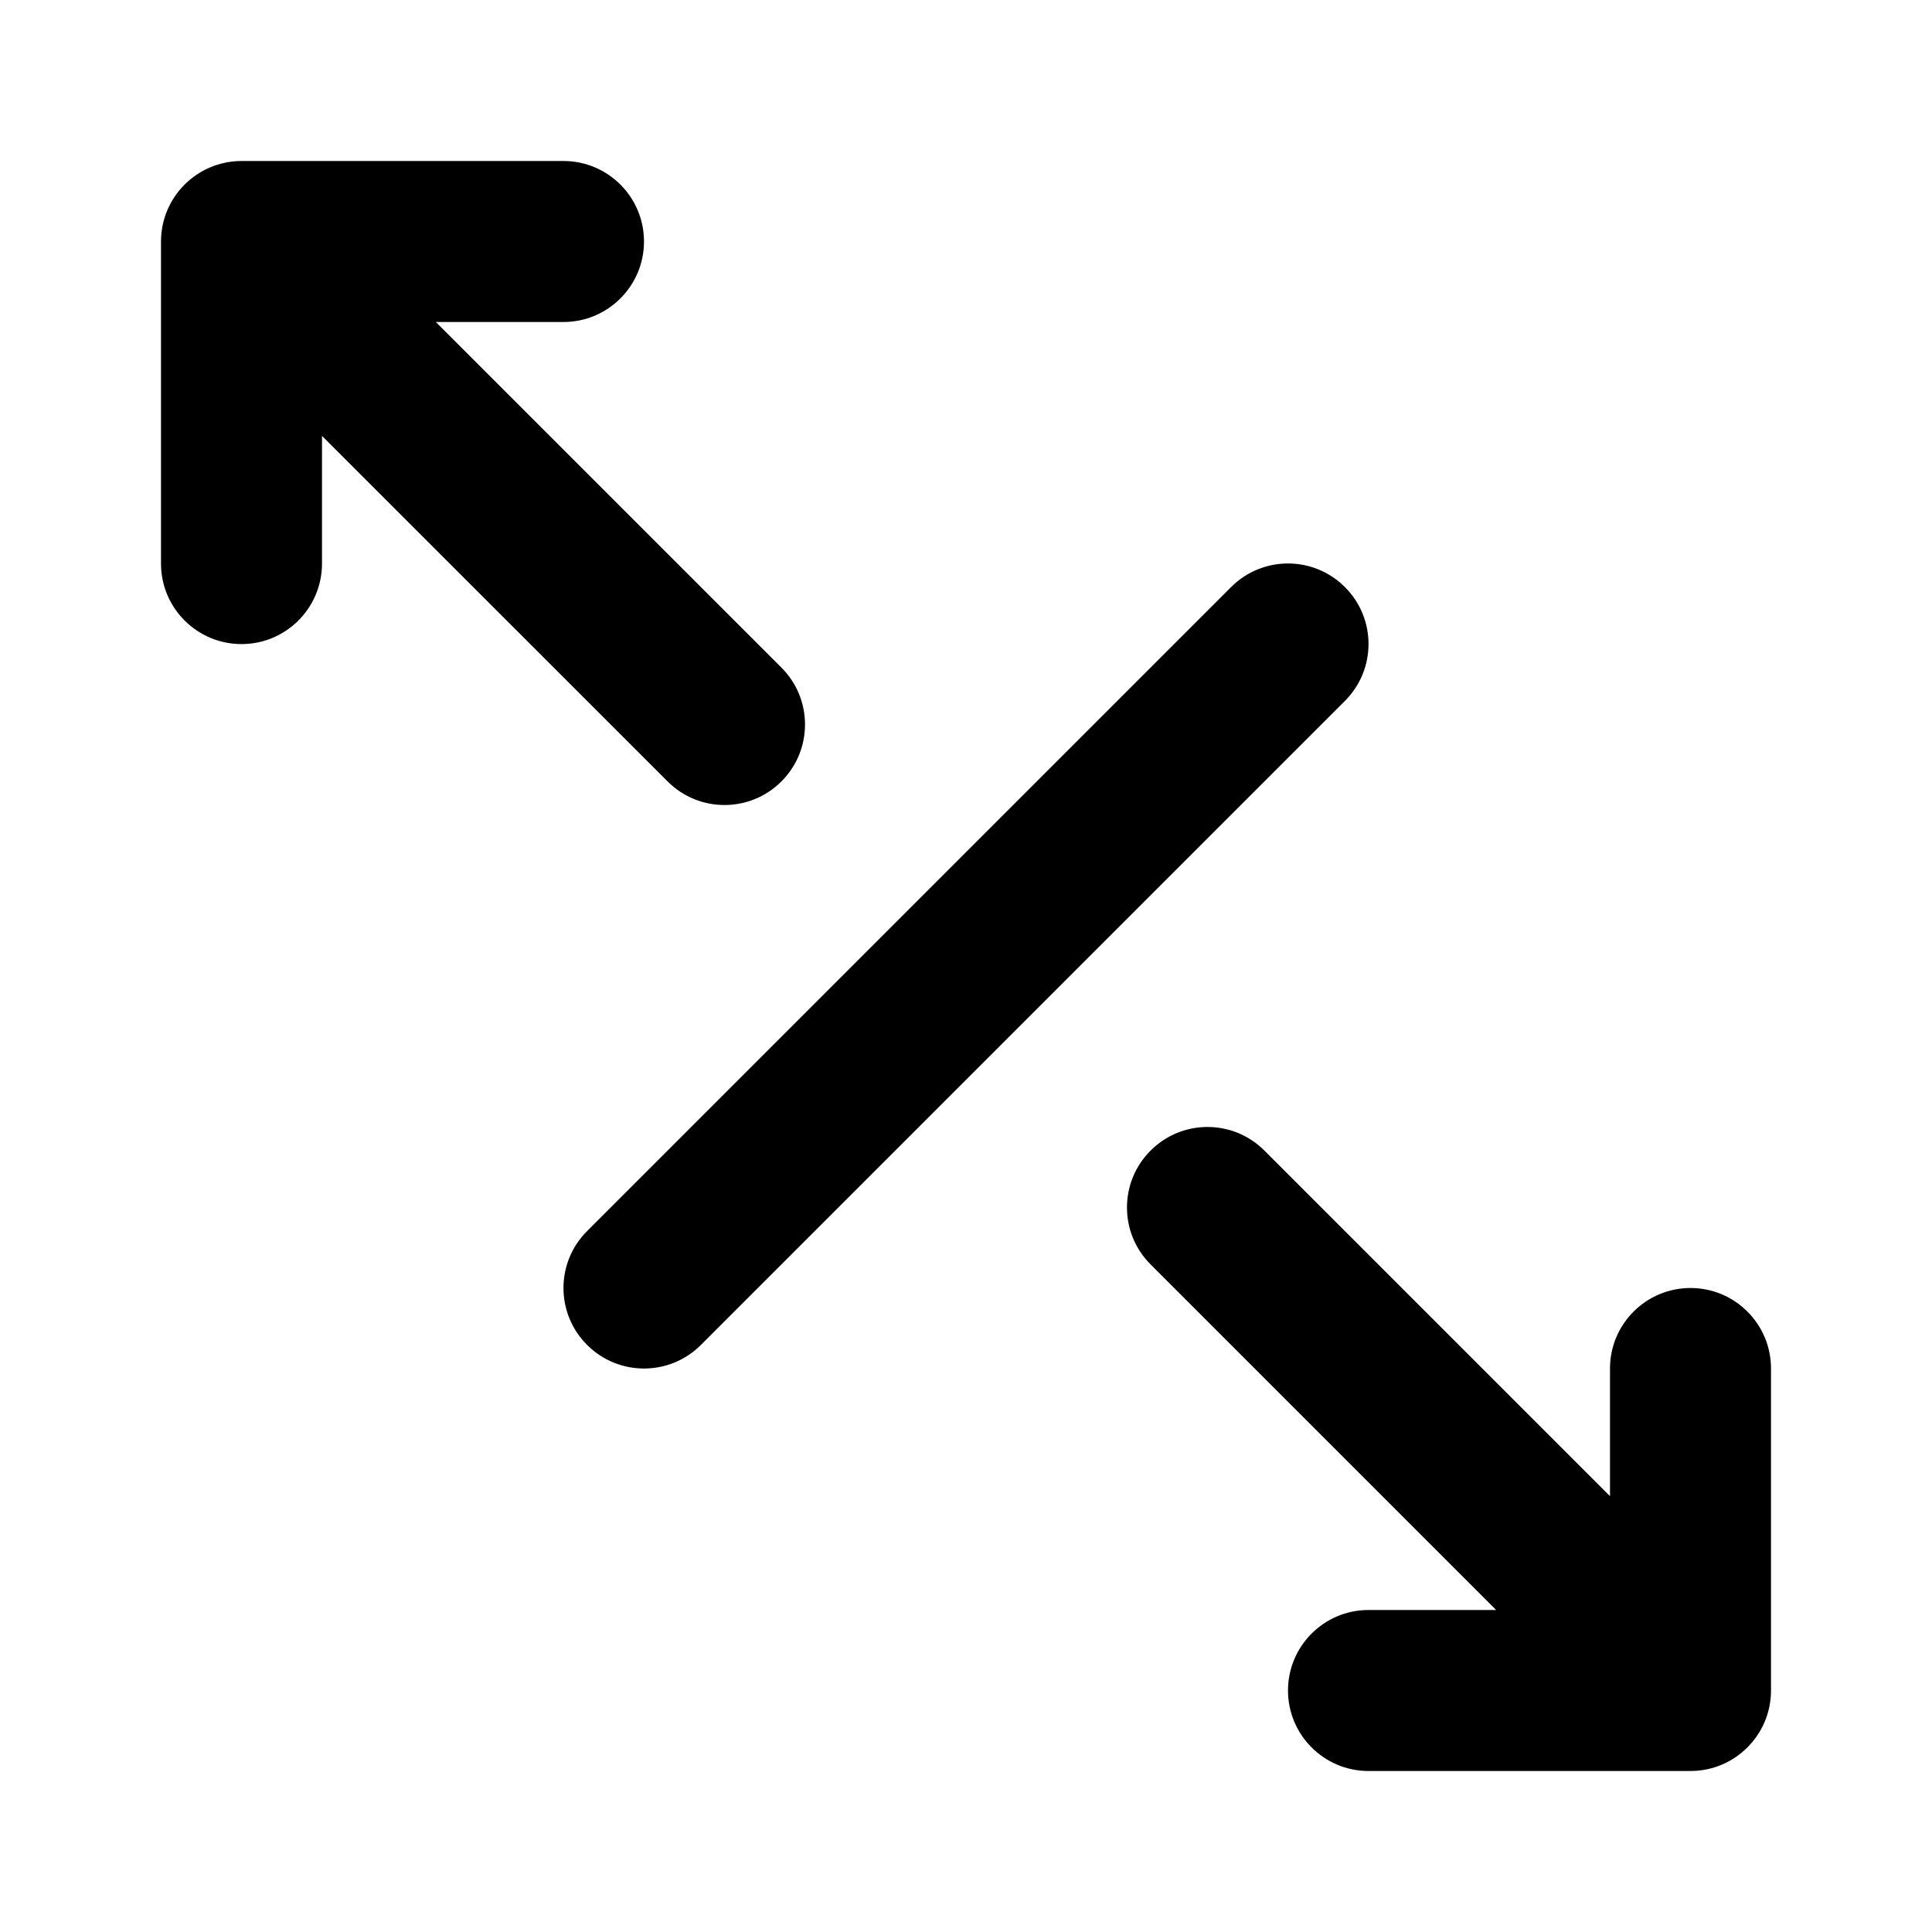 <svg width="24" height="24" viewBox="0 0 24 24" xmlns="http://www.w3.org/2000/svg">
    <path fill-rule="evenodd" clip-rule="evenodd" d="M16.707 7.293C17.098 7.683 17.098 8.317 16.707 8.707L8.707 16.707C8.317 17.098 7.683 17.098 7.293 16.707C6.902 16.317 6.902 15.683 7.293 15.293L15.293 7.293C15.683 6.902 16.317 6.902 16.707 7.293Z"/>
    <path fill-rule="evenodd" clip-rule="evenodd" d="M3 2L7 2C7.552 2 8 2.448 8 3C8 3.552 7.552 4 7 4L5.414 4L9.707 8.293C10.098 8.683 10.098 9.317 9.707 9.707C9.317 10.098 8.683 10.098 8.293 9.707L4 5.415V7.001C4 7.553 3.552 8.001 3 8.001C2.448 8.001 2 7.553 2 7.001V3C2 2.448 2.448 2.001 3 2Z"/>
    <path fill-rule="evenodd" clip-rule="evenodd" d="M14.293 14.293C14.683 13.902 15.317 13.902 15.707 14.293L20 18.586V17C20 16.448 20.448 16 21 16C21.552 16 22 16.448 22 17V21C22 21.552 21.552 22 21 22H17C16.448 22 16 21.552 16 21C16 20.448 16.448 20 17 20H18.586L14.293 15.707C13.902 15.317 13.902 14.683 14.293 14.293Z"/>
</svg>
